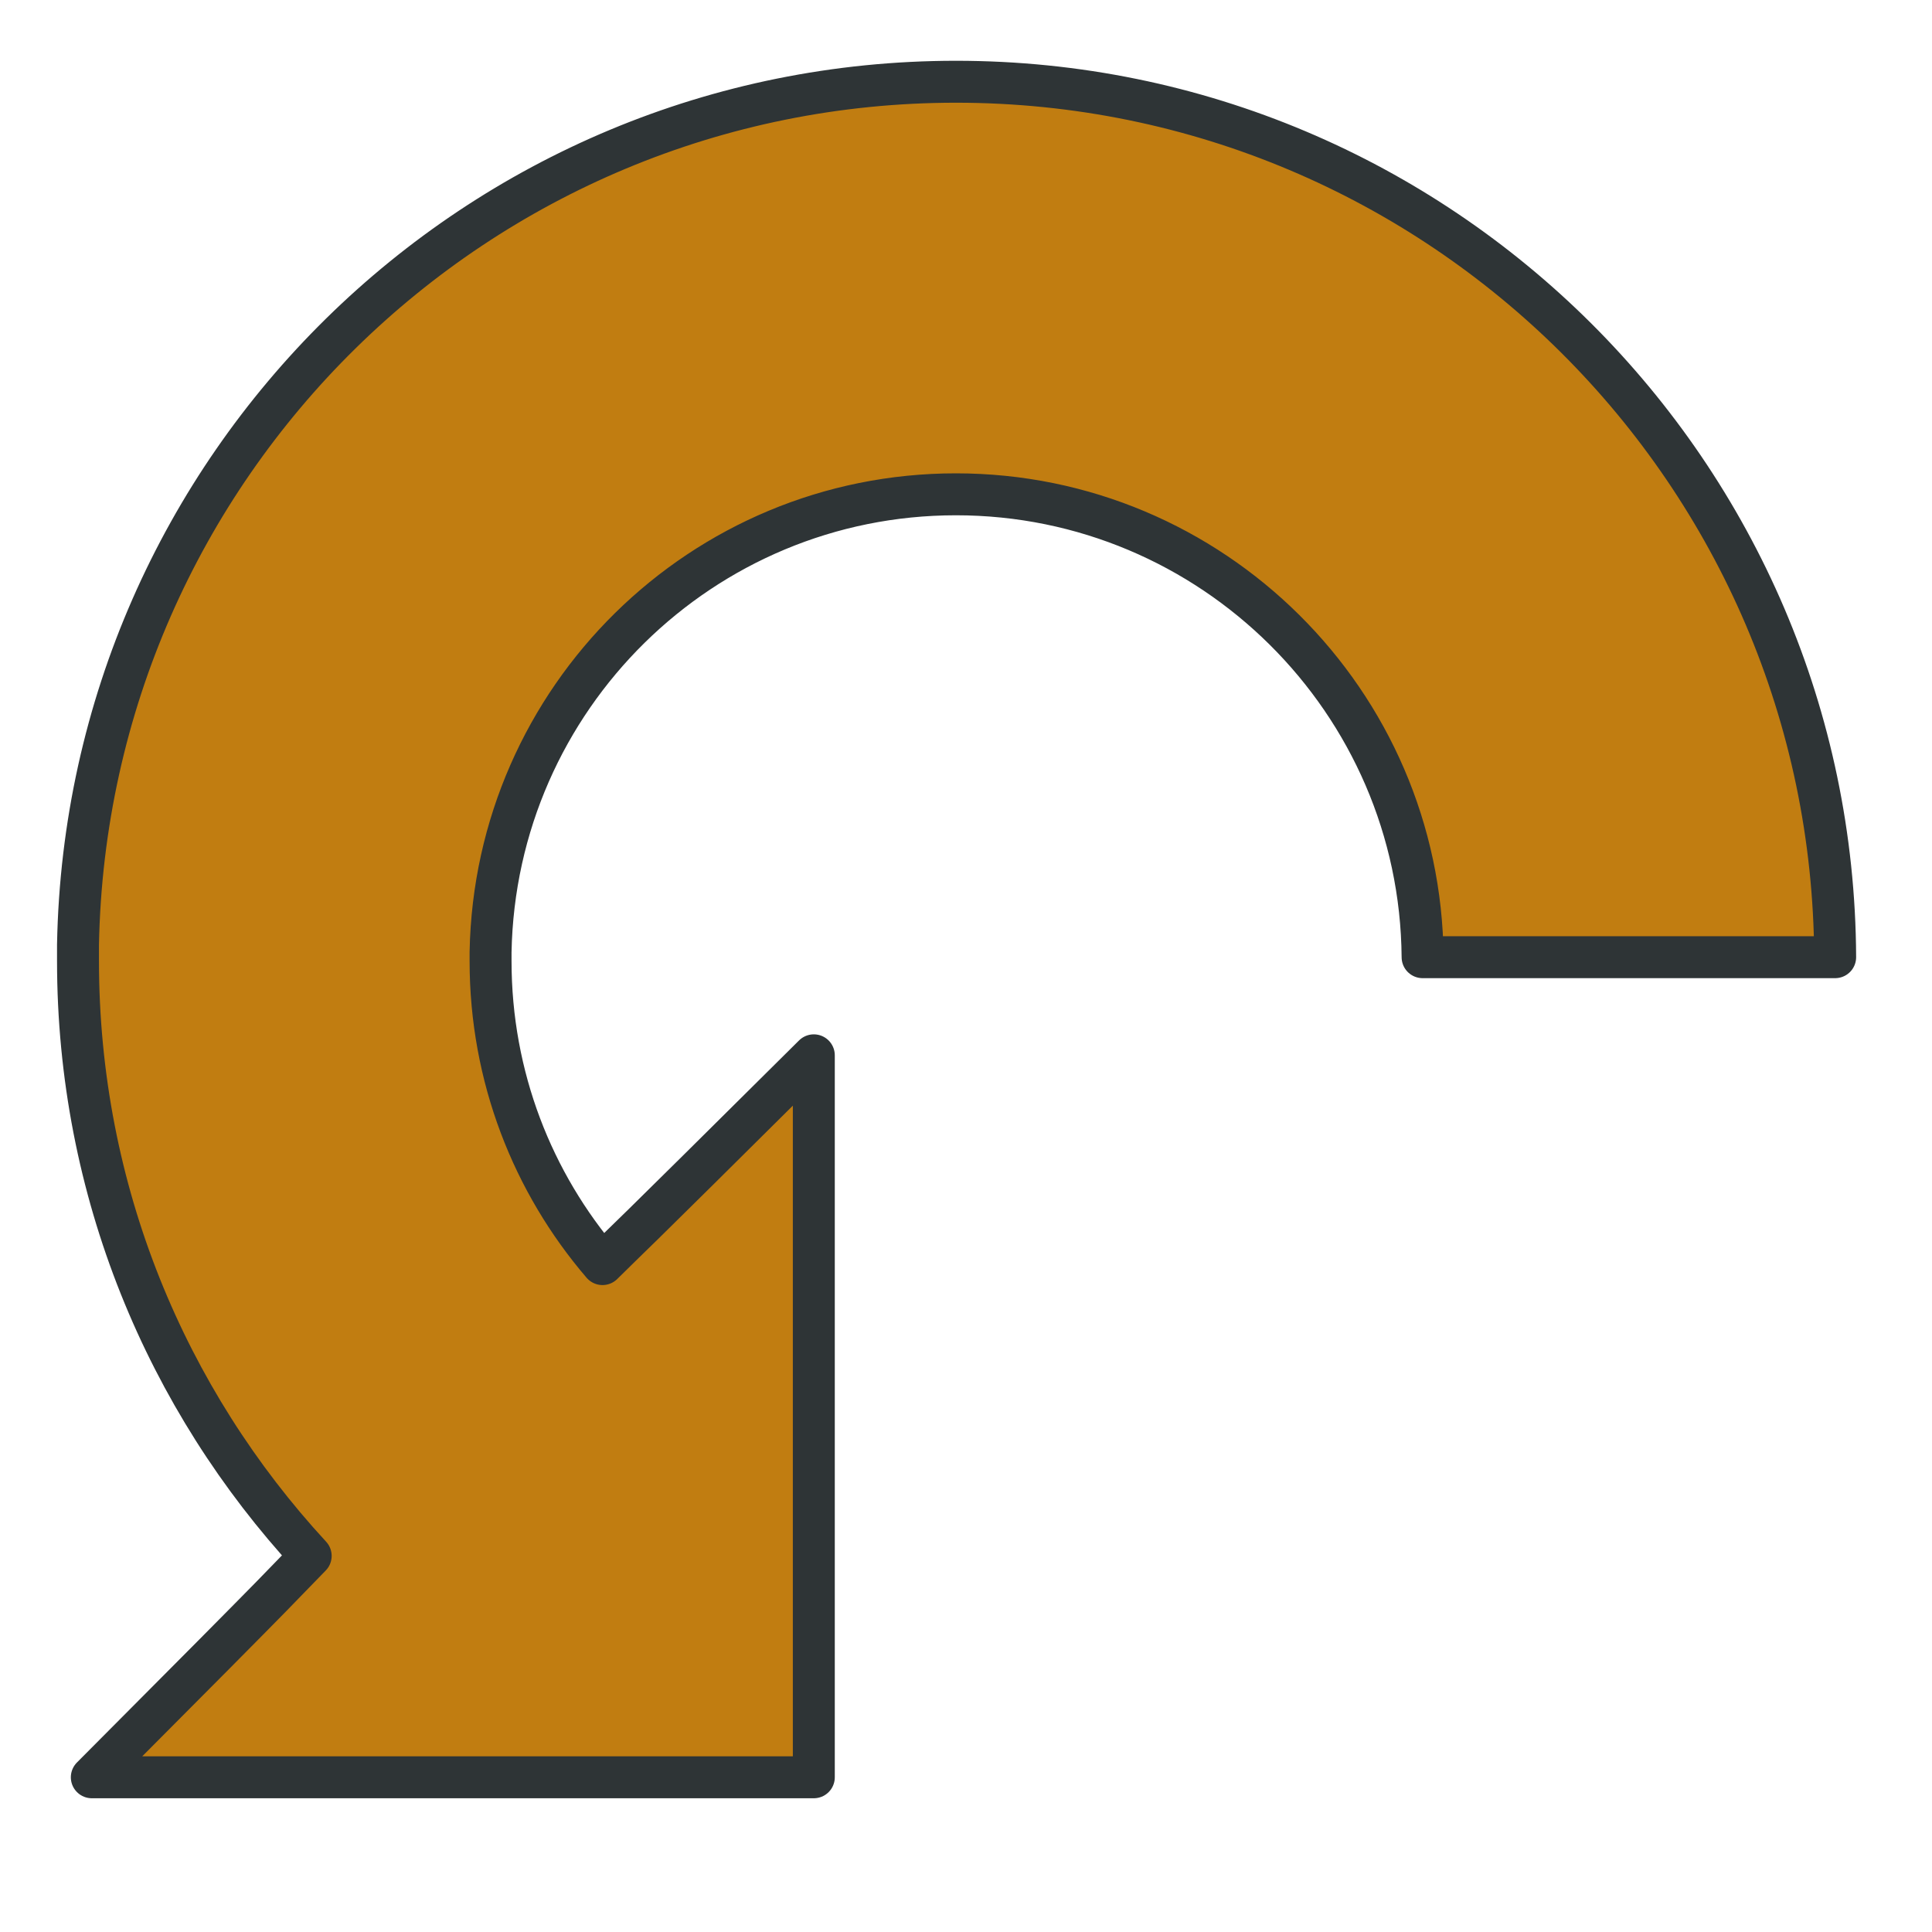 <?xml version="1.0" encoding="UTF-8" standalone="no"?>
<!-- Created with Inkscape (http://www.inkscape.org/) -->

<svg
   xmlns:dc="http://purl.org/dc/elements/1.1/"
   xmlns:cc="http://creativecommons.org/ns#"
   xmlns:rdf="http://www.w3.org/1999/02/22-rdf-syntax-ns#"
   xmlns:svg="http://www.w3.org/2000/svg"
   xmlns="http://www.w3.org/2000/svg"
   xmlns:sodipodi="http://sodipodi.sourceforge.net/DTD/sodipodi-0.dtd"
   xmlns:inkscape="http://www.inkscape.org/namespaces/inkscape"
   width="48px"
   height="48px"
   id="svg4933"
   version="1.1"
   inkscape:version="0.48.2 r9819"
   sodipodi:docname="pentobi-rotate-left.svg"
   inkscape:export-filename="/home/markus/scratch/pentobi/src/pentobi/icons/pentobi-rotate-left.png"
   inkscape:export-xdpi="30"
   inkscape:export-ydpi="30">
  <defs
     id="defs4935">
    <linearGradient
       id="linearGradient5463">
      <stop
         style="stop-color:#ff8484;stop-opacity:1;"
         offset="0"
         id="stop5465" />
      <stop
         style="stop-color:#000000;stop-opacity:0;"
         offset="1"
         id="stop5467" />
    </linearGradient>
  </defs>
  <sodipodi:namedview
     id="base"
     pagecolor="#ffffff"
     bordercolor="#666666"
     borderopacity="1.0"
     inkscape:pageopacity="0.0"
     inkscape:pageshadow="2"
     inkscape:zoom="11.313708"
     inkscape:cx="13.568449"
     inkscape:cy="24"
     inkscape:current-layer="layer1"
     showgrid="true"
     inkscape:grid-bbox="true"
     inkscape:document-units="px"
     inkscape:snap-global="false"
     inkscape:window-width="1369"
     inkscape:window-height="894"
     inkscape:window-x="148"
     inkscape:window-y="25"
     inkscape:window-maximized="0">
    <inkscape:grid
       type="xygrid"
       id="grid4941" />
  </sodipodi:namedview>
  <g
     id="layer1"
     inkscape:label="Layer 1"
     inkscape:groupmode="layer">
    <path
       style="fill:#c17d11;fill-opacity:1;stroke:#2e3436;stroke-width:1.042;stroke-linecap:round;stroke-linejoin:round;stroke-miterlimit:4;stroke-opacity:1;stroke-dasharray:none"
       d="M 23.75 2.031 C 11.85 2.031 2.158 11.571 1.938 23.469 L 1.938 23.875 C 1.938 29.588 4.132 34.77 7.719 38.656 C 6.908 39.48 7.733 38.685 2.281 44.156 L 20.219 44.156 L 20.219 26.219 C 15.004 31.399 15.904 30.48 14.969 31.406 C 13.234 29.383 12.188 26.754 12.188 23.875 L 12.188 23.656 C 12.304 17.346 17.439 12.281 23.75 12.281 C 30.113 12.281 35.293 17.43 35.344 23.781 L 45.594 23.781 C 45.543 11.767 35.776 2.031 23.75 2.031 z "
       id="path2987" />
  </g>
</svg>
